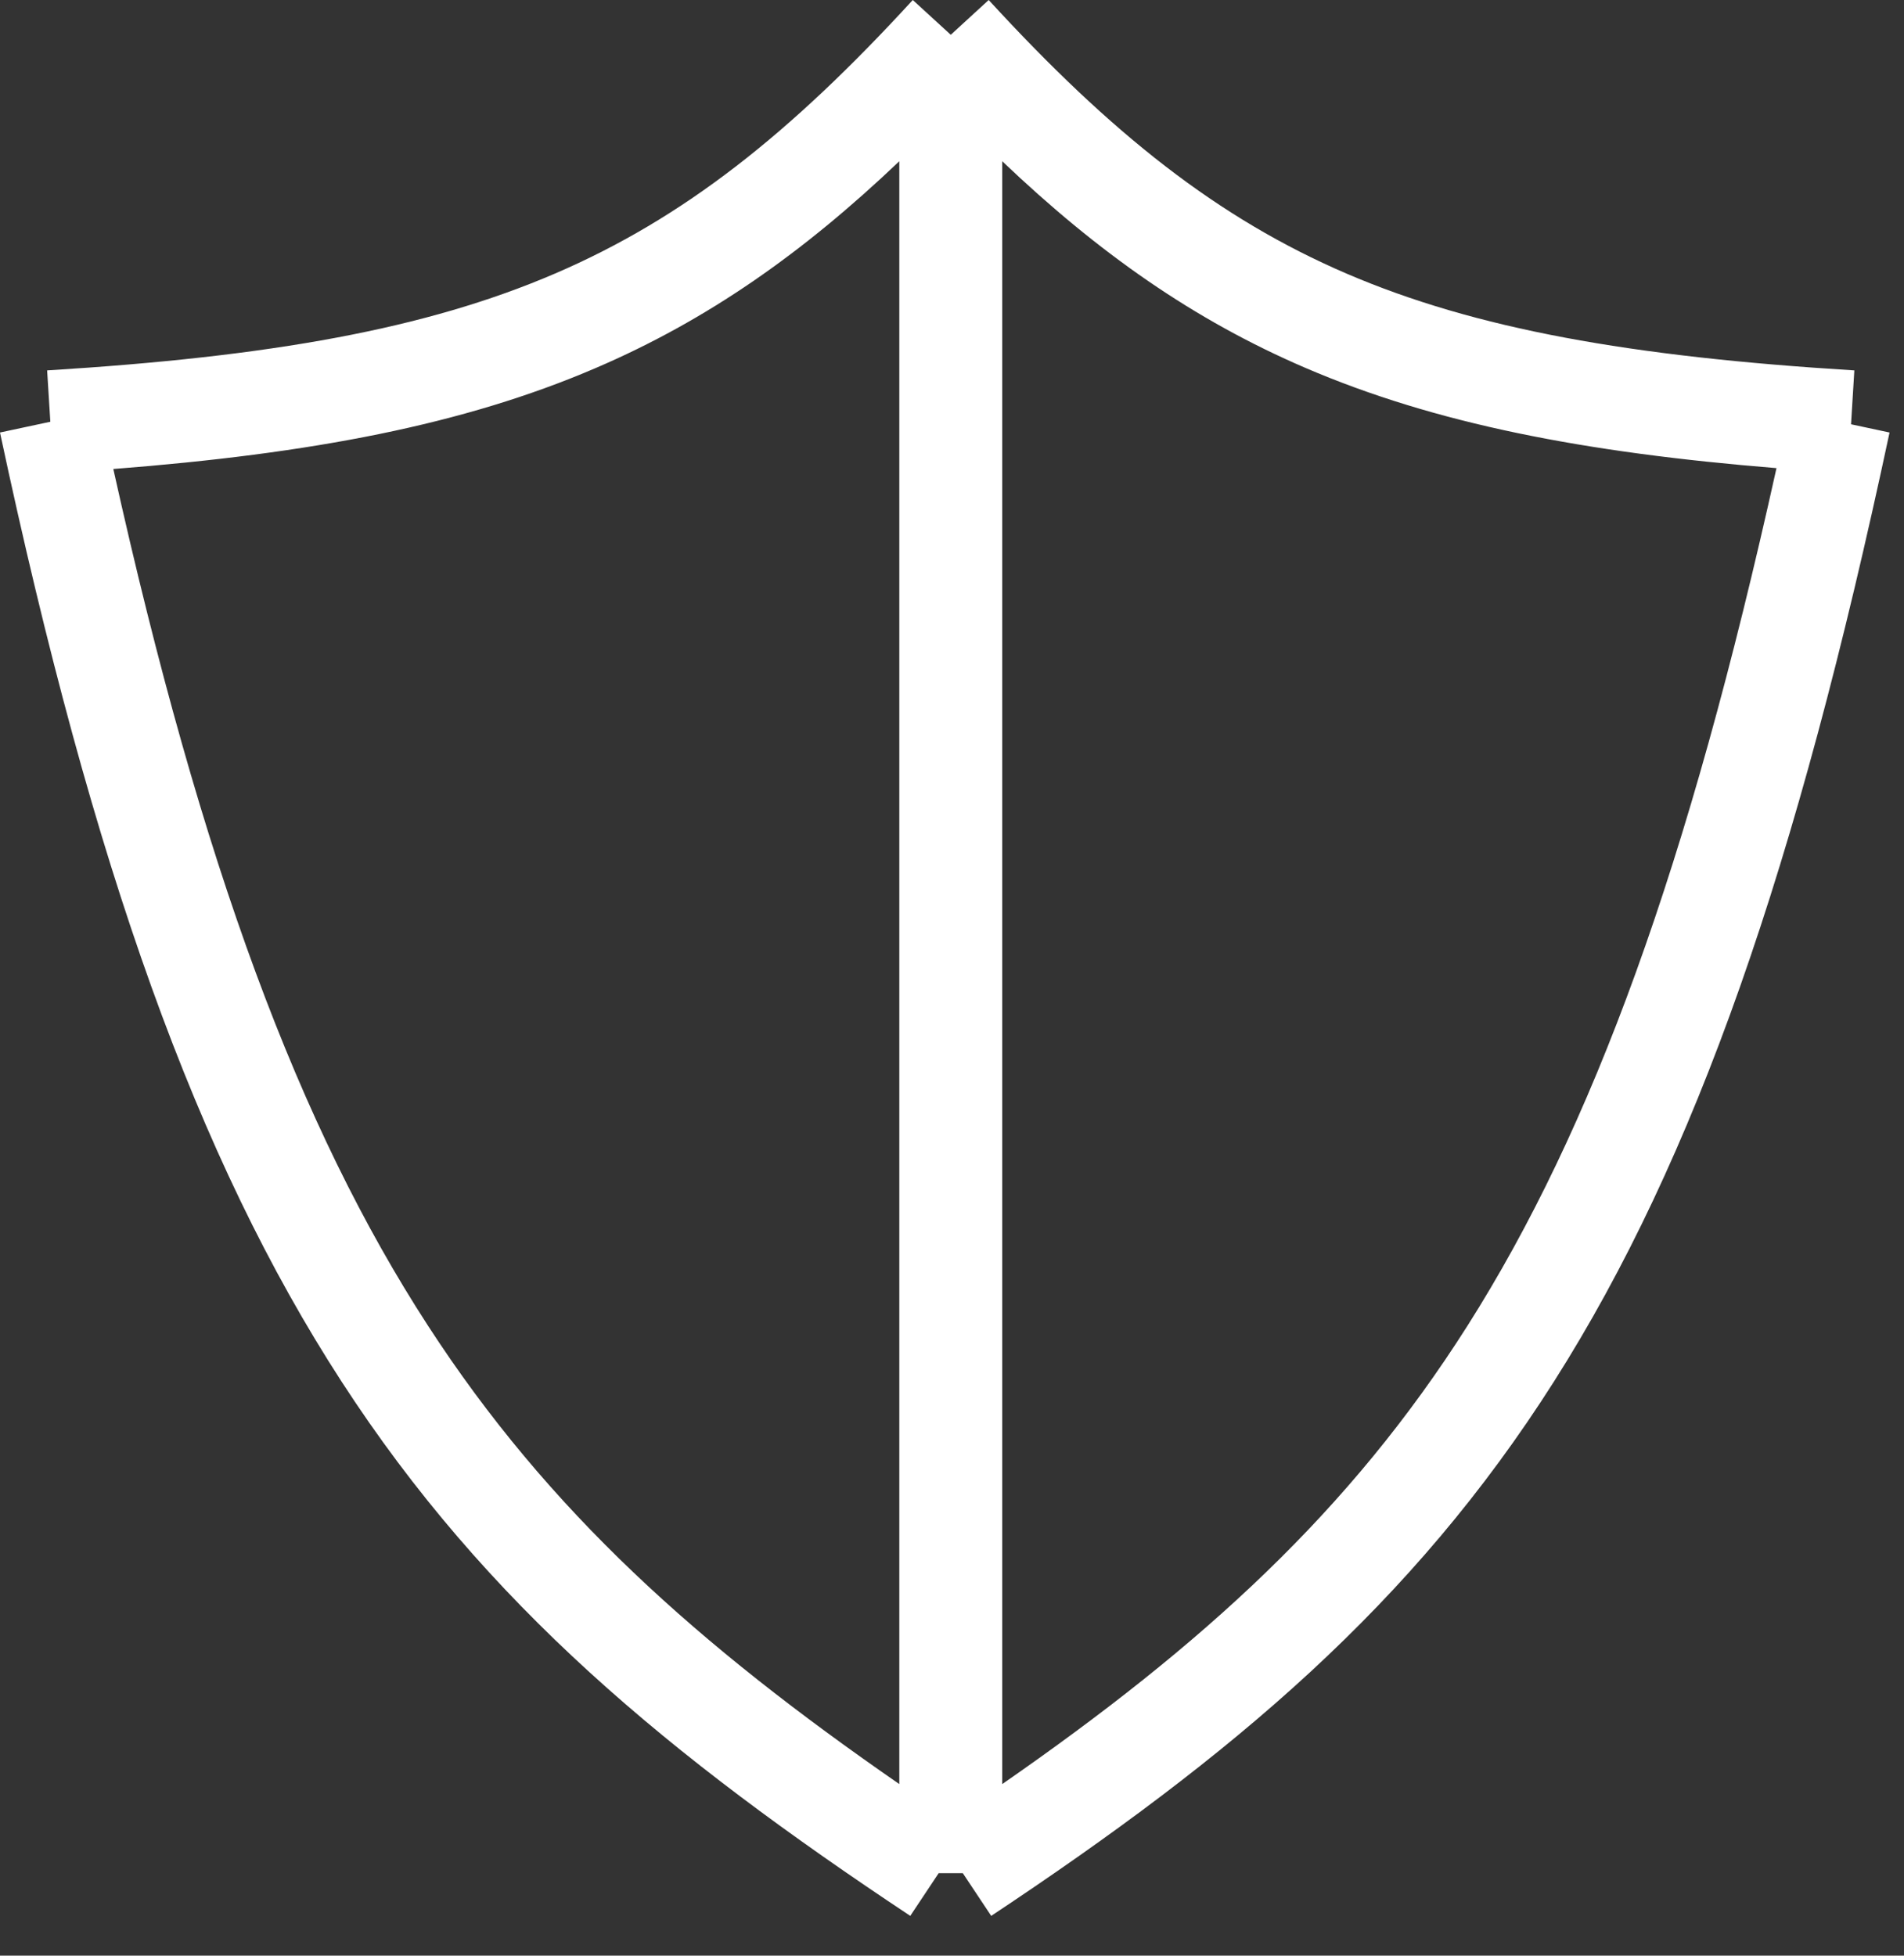 <svg width="37" height="38" viewBox="0 0 37 38" fill="none" xmlns="http://www.w3.org/2000/svg">
<rect x="0" y="0" width="37" height="38" fill="#333333" stroke="none"/>
<path fill-rule="evenodd" clip-rule="evenodd" d="M10.789 5.314C13.281 4.242 15.35 2.605 17.738 0L18.476 0.676L19.213 0C21.602 2.605 23.67 4.242 26.162 5.314C28.671 6.393 31.688 6.93 36.035 7.197L35.971 8.244L36.719 8.404C34.915 16.867 32.947 22.514 30.203 26.836C27.446 31.18 23.955 34.111 19.262 37.227L18.71 36.397H18.241L17.689 37.227C13.001 34.115 9.452 31.186 6.637 26.844C3.833 22.521 1.805 16.873 0 8.404L0.978 8.195L0.916 7.197C5.264 6.93 8.28 6.393 10.789 5.314ZM19.476 34.666C23.375 31.961 26.224 29.373 28.515 25.764C30.955 21.918 32.806 16.846 34.522 9.096C30.781 8.793 27.892 8.232 25.372 7.15C23.198 6.217 21.346 4.914 19.476 3.133V34.666ZM17.476 3.133V34.666C13.562 31.957 10.658 29.369 8.315 25.756C5.823 21.916 3.921 16.848 2.202 9.113C6.054 8.814 9.009 8.254 11.579 7.15C13.753 6.217 15.605 4.914 17.476 3.133Z" fill="white"/>
</svg>

